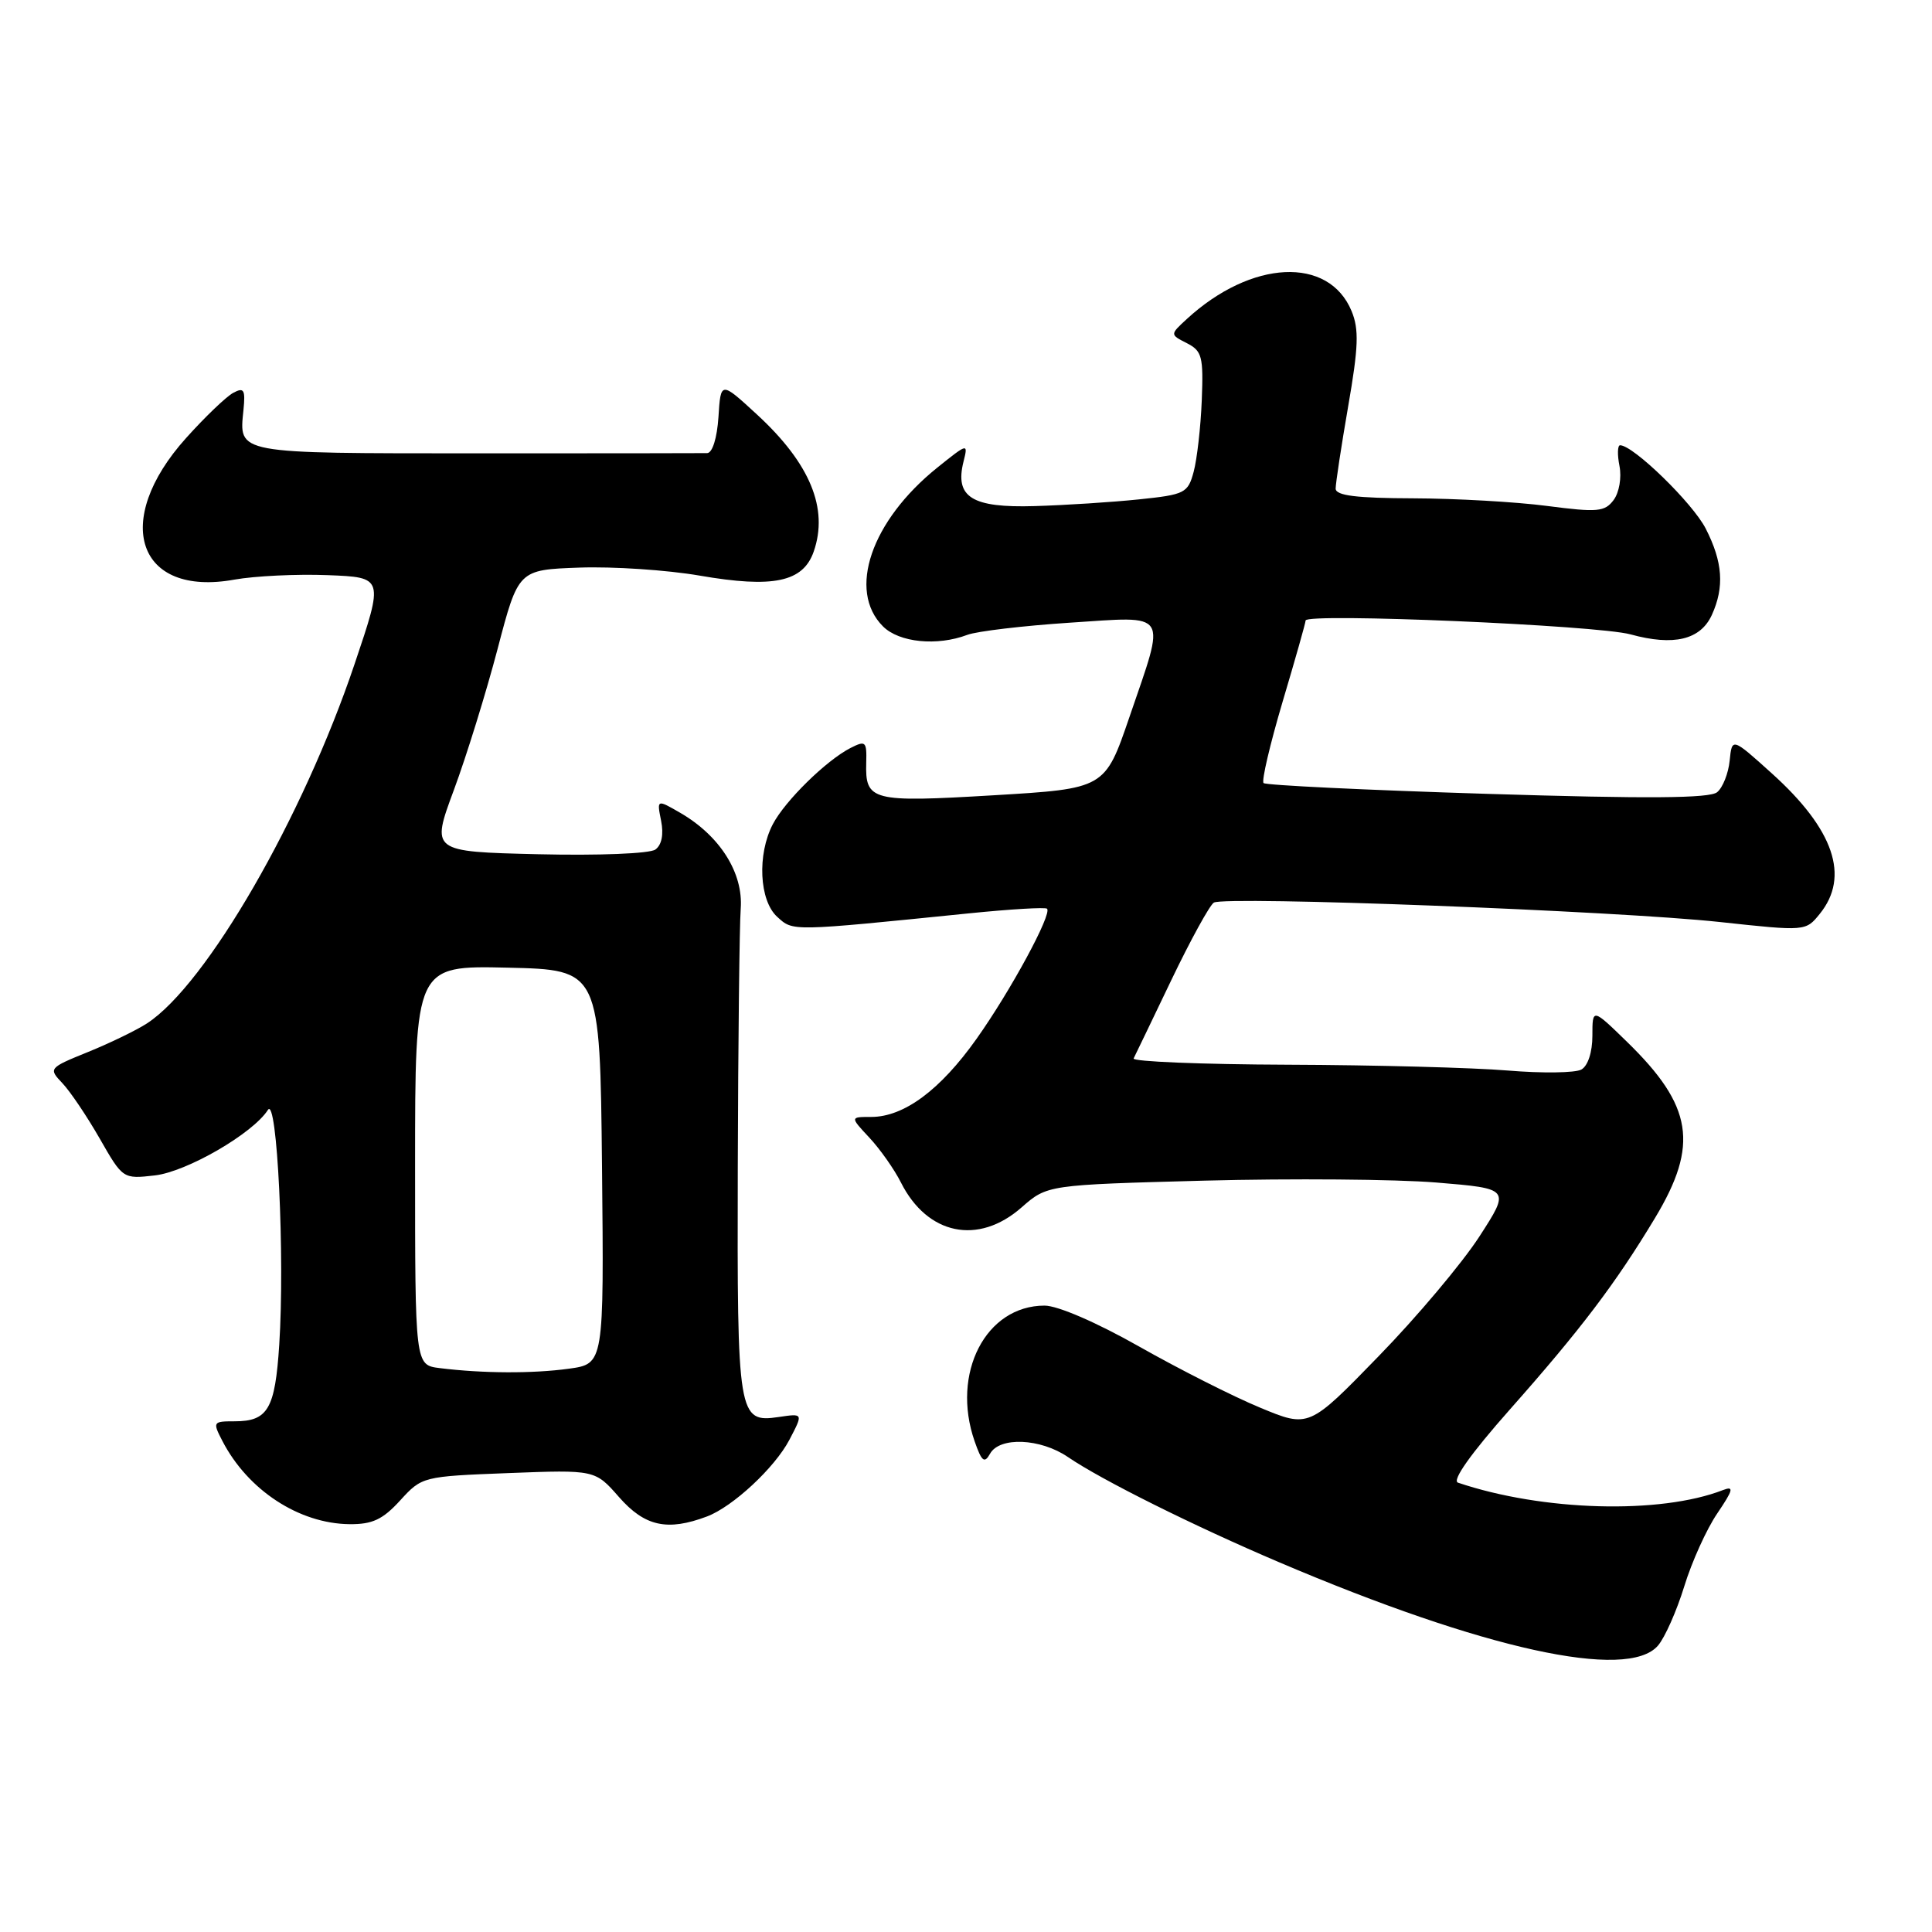 <?xml version="1.0" encoding="UTF-8" standalone="no"?>
<!DOCTYPE svg PUBLIC "-//W3C//DTD SVG 1.1//EN" "http://www.w3.org/Graphics/SVG/1.1/DTD/svg11.dtd" >
<svg xmlns="http://www.w3.org/2000/svg" xmlns:xlink="http://www.w3.org/1999/xlink" version="1.1" viewBox="0 0 256 256">
 <g >
 <path fill="currentColor"
d=" M 219.69 218.05 C 220.61 216.98 222.17 213.45 223.17 210.21 C 224.16 206.97 226.13 202.61 227.55 200.53 C 229.66 197.41 229.80 196.87 228.31 197.44 C 219.98 200.68 204.38 200.24 193.19 196.46 C 192.36 196.18 194.88 192.62 200.07 186.76 C 209.45 176.17 214.07 170.08 219.31 161.37 C 225.13 151.69 224.31 146.54 215.58 138.04 C 211.00 133.58 211.00 133.58 211.00 137.24 C 211.00 139.41 210.41 141.23 209.54 141.72 C 208.73 142.17 204.35 142.23 199.79 141.85 C 195.23 141.47 182.12 141.12 170.67 141.08 C 159.21 141.04 150.00 140.66 150.21 140.25 C 150.42 139.84 152.67 135.16 155.21 129.86 C 157.75 124.56 160.29 119.94 160.84 119.60 C 162.28 118.71 214.30 120.70 227.88 122.17 C 239.25 123.40 239.26 123.40 241.13 121.09 C 245.14 116.14 243.01 109.90 234.79 102.49 C 229.50 97.72 229.50 97.72 229.19 100.79 C 229.02 102.47 228.28 104.36 227.53 104.97 C 226.55 105.79 218.31 105.85 197.07 105.19 C 181.05 104.69 167.71 104.05 167.43 103.76 C 167.14 103.48 168.28 98.63 169.95 92.99 C 171.63 87.35 173.00 82.51 173.00 82.22 C 173.00 81.20 211.62 82.84 216.06 84.06 C 221.78 85.63 225.32 84.78 226.83 81.48 C 228.51 77.78 228.28 74.47 226.02 70.05 C 224.30 66.67 216.42 59.00 214.67 59.00 C 214.33 59.00 214.29 60.24 214.59 61.75 C 214.89 63.29 214.55 65.27 213.81 66.26 C 212.64 67.82 211.68 67.91 205.00 67.04 C 200.88 66.50 192.89 66.05 187.25 66.03 C 179.74 66.01 177.00 65.67 176.98 64.75 C 176.98 64.06 177.72 59.15 178.64 53.84 C 180.01 45.97 180.09 43.63 179.09 41.22 C 176.07 33.92 165.81 34.41 157.26 42.27 C 155.02 44.33 155.02 44.33 157.26 45.47 C 159.28 46.50 159.47 47.25 159.24 53.05 C 159.10 56.60 158.61 60.85 158.17 62.50 C 157.41 65.34 157.01 65.54 150.93 66.17 C 147.39 66.54 141.16 66.94 137.09 67.06 C 128.77 67.31 126.49 65.88 127.67 61.17 C 128.29 58.70 128.25 58.71 124.20 61.96 C 115.43 69.01 112.26 78.26 117.00 83.00 C 119.14 85.14 124.17 85.64 128.18 84.12 C 129.46 83.64 135.56 82.92 141.75 82.51 C 155.06 81.65 154.52 80.79 149.66 95.00 C 146.41 104.50 146.41 104.50 131.63 105.38 C 115.45 106.34 114.64 106.13 114.78 101.05 C 114.86 98.23 114.70 98.09 112.68 99.12 C 109.47 100.77 104.04 106.10 102.41 109.20 C 100.31 113.21 100.60 119.33 102.99 121.49 C 105.12 123.42 104.63 123.43 128.43 121.02 C 133.88 120.47 138.53 120.19 138.74 120.41 C 139.43 121.10 133.91 131.30 129.39 137.66 C 124.59 144.43 119.78 148.00 115.44 148.00 C 112.63 148.00 112.63 148.00 115.20 150.75 C 116.61 152.26 118.50 154.94 119.38 156.69 C 122.88 163.64 129.62 165.03 135.35 160.00 C 138.77 157.00 138.77 157.00 159.63 156.44 C 171.11 156.14 184.92 156.25 190.32 156.69 C 200.13 157.50 200.13 157.50 196.01 163.87 C 193.74 167.37 187.74 174.51 182.66 179.72 C 173.44 189.21 173.44 189.21 166.97 186.52 C 163.41 185.05 156.20 181.40 150.94 178.42 C 145.31 175.23 140.15 173.00 138.41 173.00 C 130.62 173.00 126.00 181.96 129.14 190.97 C 130.08 193.67 130.44 193.96 131.19 192.62 C 132.46 190.35 137.86 190.58 141.50 193.06 C 145.96 196.11 158.20 202.20 169.50 207.01 C 196.59 218.55 215.67 222.74 219.69 218.05 Z  M 53.02 198.82 C 55.91 195.65 56.01 195.63 67.39 195.19 C 78.85 194.75 78.85 194.75 82.03 198.38 C 85.44 202.26 88.43 202.92 93.68 200.94 C 97.10 199.65 102.65 194.49 104.59 190.80 C 106.44 187.26 106.45 187.28 103.19 187.76 C 97.80 188.55 97.67 187.75 97.76 154.70 C 97.81 138.09 97.98 122.65 98.15 120.39 C 98.50 115.67 95.40 110.75 90.13 107.70 C 87.03 105.91 87.03 105.91 87.60 108.76 C 87.96 110.57 87.68 111.96 86.84 112.57 C 86.08 113.11 79.34 113.38 71.30 113.19 C 57.11 112.85 57.11 112.85 60.14 104.68 C 61.81 100.18 64.41 91.78 65.93 86.00 C 68.68 75.50 68.68 75.50 76.78 75.21 C 81.23 75.05 88.40 75.53 92.70 76.27 C 102.46 77.96 106.41 77.13 107.82 73.09 C 109.81 67.38 107.34 61.41 100.32 54.94 C 95.50 50.50 95.50 50.50 95.20 55.25 C 95.01 58.07 94.40 60.02 93.70 60.04 C 93.04 60.06 79.26 60.07 63.08 60.07 C 31.05 60.06 31.67 60.18 32.26 54.33 C 32.53 51.63 32.33 51.29 30.91 52.05 C 29.99 52.54 27.17 55.24 24.65 58.05 C 14.75 69.06 18.20 79.14 31.07 76.80 C 33.77 76.32 39.32 76.05 43.41 76.21 C 50.86 76.50 50.86 76.50 46.98 88.00 C 40.13 108.34 27.37 130.44 19.50 135.59 C 18.14 136.48 14.63 138.19 11.70 139.38 C 6.45 141.51 6.41 141.57 8.26 143.52 C 9.29 144.60 11.52 147.91 13.21 150.86 C 16.27 156.21 16.29 156.23 20.51 155.75 C 24.74 155.27 33.50 150.20 35.50 147.07 C 36.72 145.15 37.76 166.56 37.00 178.20 C 36.45 186.70 35.50 188.33 31.09 188.33 C 28.21 188.33 28.16 188.41 29.47 190.94 C 32.84 197.45 39.62 201.89 46.31 201.96 C 49.34 201.99 50.71 201.35 53.02 198.82 Z  M 58.25 181.28 C 55.00 180.87 55.00 180.87 55.00 154.41 C 55.00 127.94 55.00 127.94 67.25 128.22 C 79.50 128.50 79.50 128.50 79.77 154.61 C 80.03 180.72 80.03 180.72 75.38 181.36 C 70.59 182.02 63.96 181.99 58.25 181.28 Z "/>
</g>
</svg>